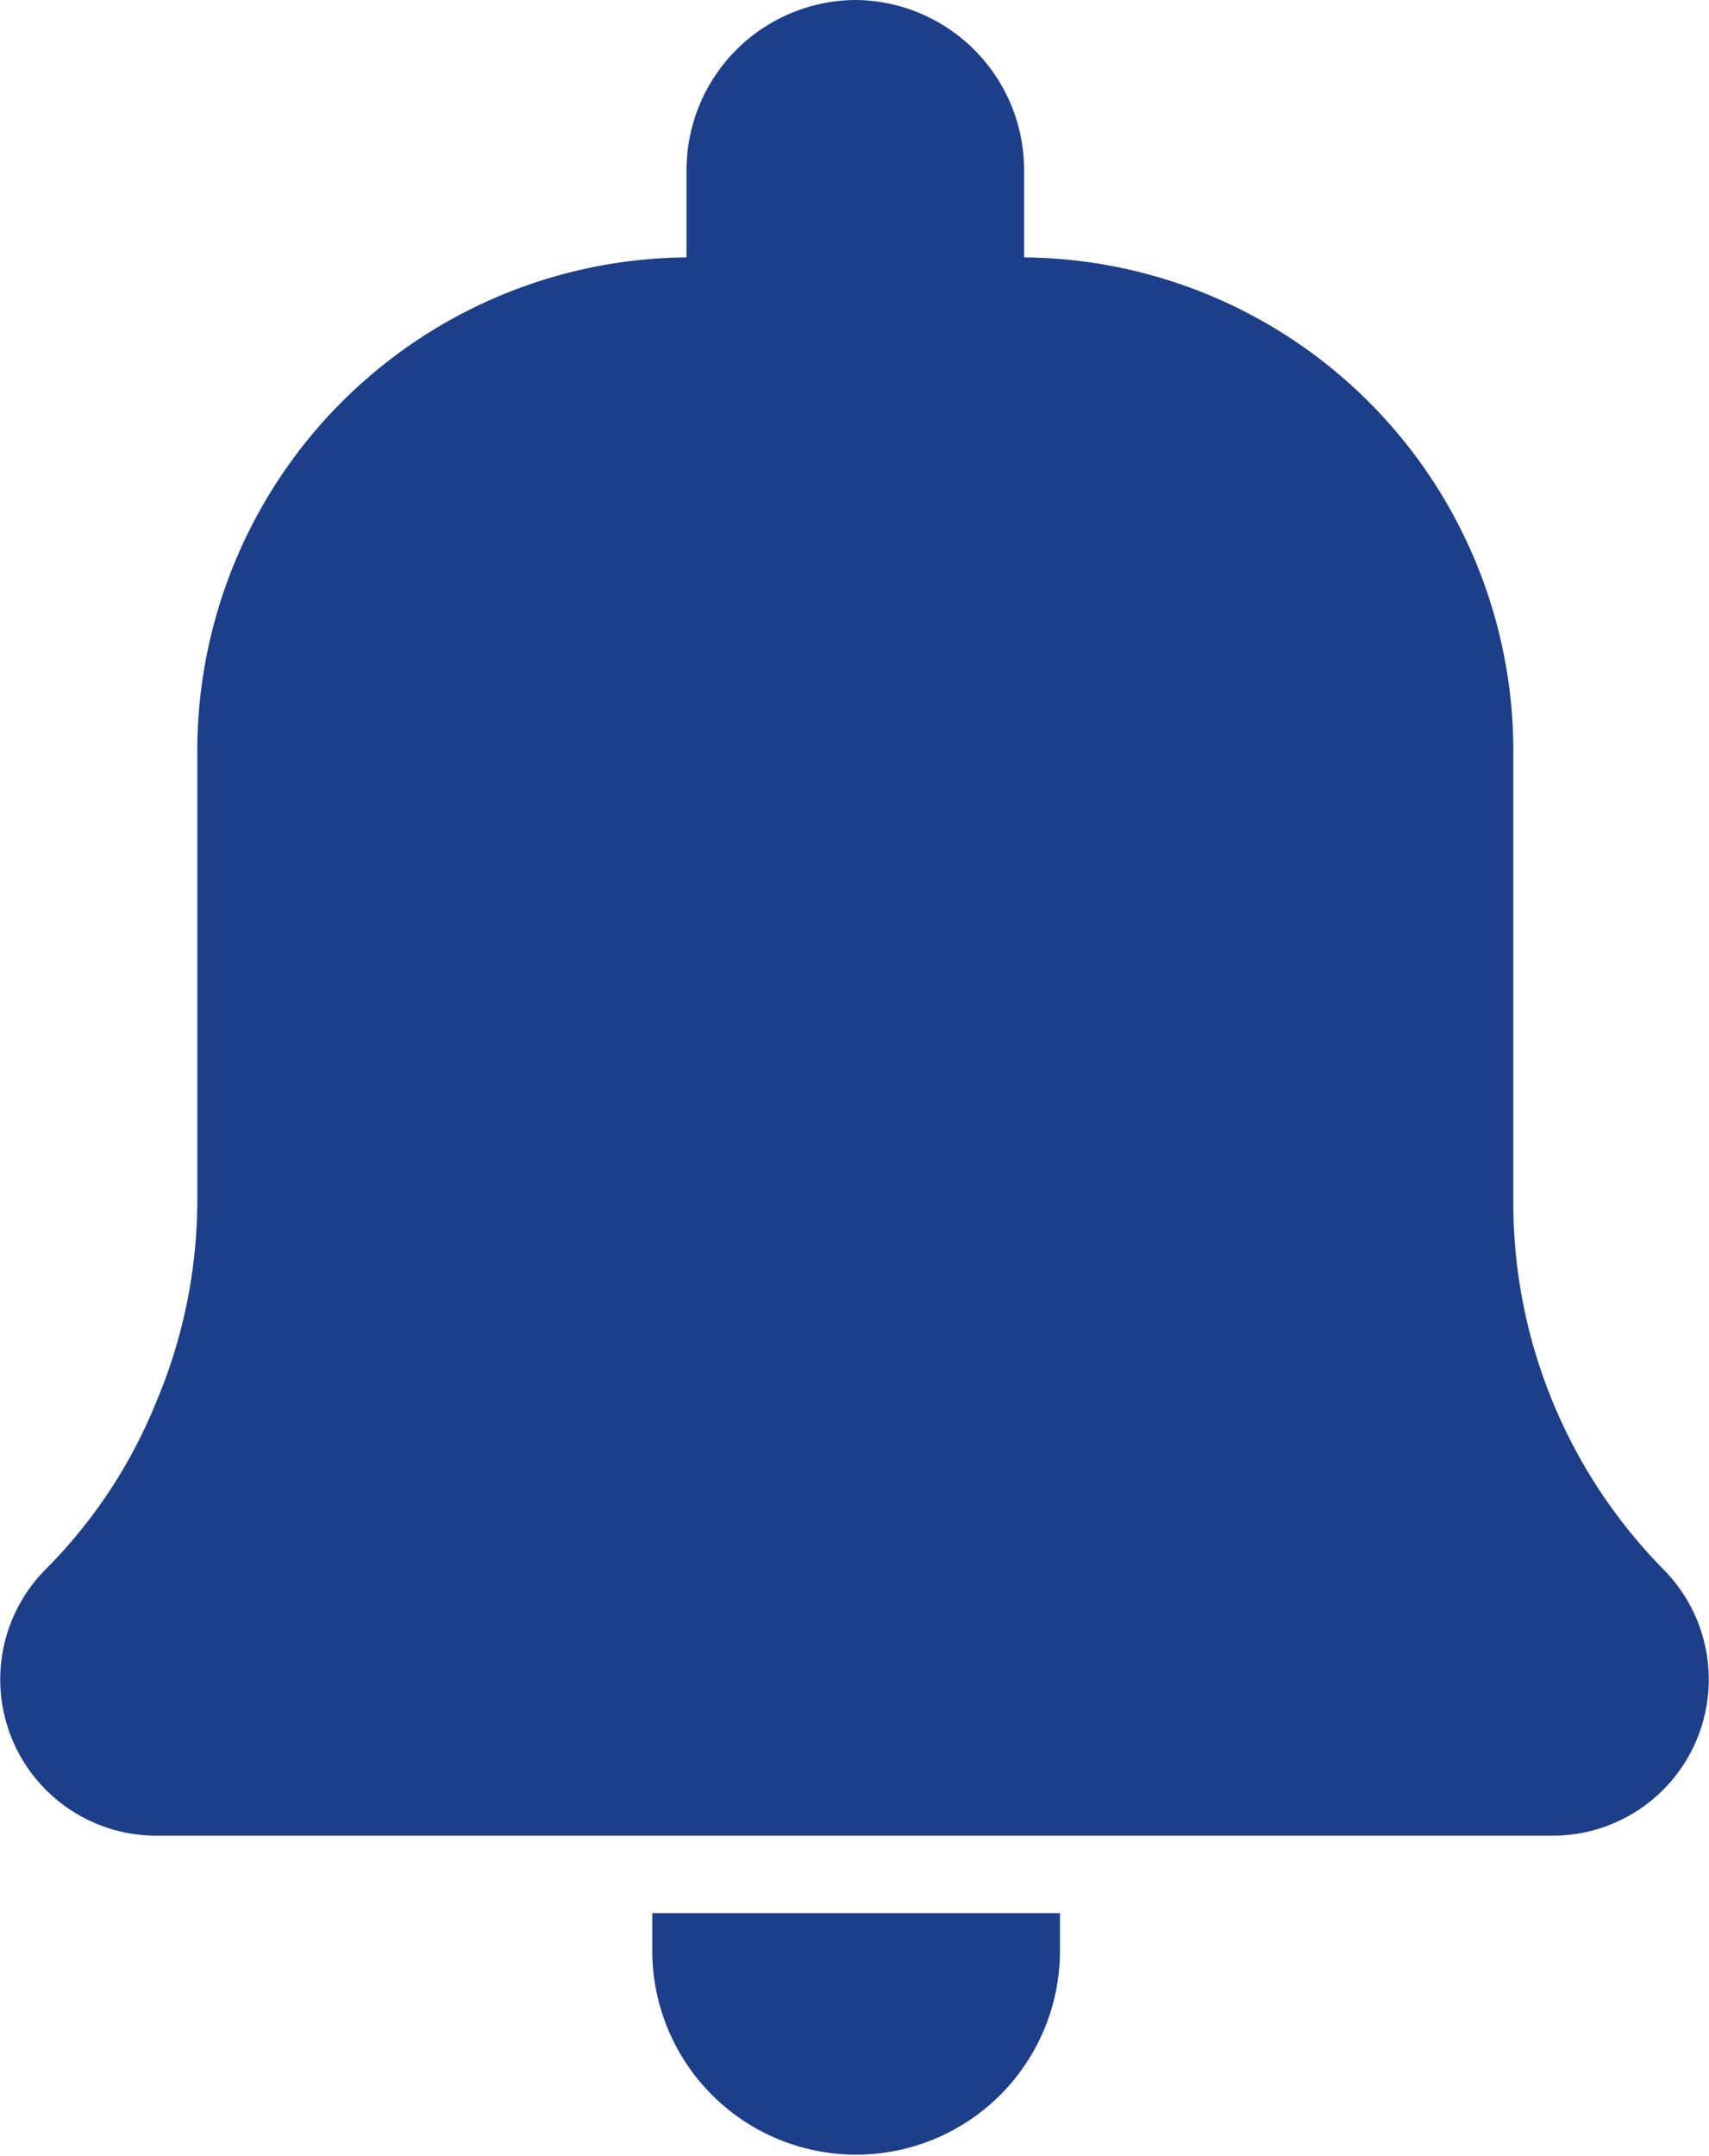 <svg xmlns="http://www.w3.org/2000/svg" viewBox="0 0 41.92 52.86"><defs><style>.cls-1{fill:#1d3e89;}</style></defs><g id="Слой_2" data-name="Слой 2"><g id="Слой_1-2" data-name="Слой 1"><path class="cls-1" d="M38.15,45H3.78a3.83,3.83,0,0,1-2.67-6.52,12.35,12.35,0,0,0,2.73-4.13,12.74,12.74,0,0,0,1-4.87v-11a12.1,12.1,0,0,1,12-12.17V4.19A4.17,4.17,0,0,1,21,0h0a4.17,4.17,0,0,1,4.12,4.19V6.31a12.1,12.1,0,0,1,12,12.17v11a12.81,12.81,0,0,0,3.69,9A3.83,3.83,0,0,1,38.15,45Z"/><path class="cls-1" d="M15.94,46.9H26a0,0,0,0,1,0,0v.92a5,5,0,0,1-5,5h0a5,5,0,0,1-5-5V46.9A0,0,0,0,1,15.94,46.9Z"/></g></g></svg>